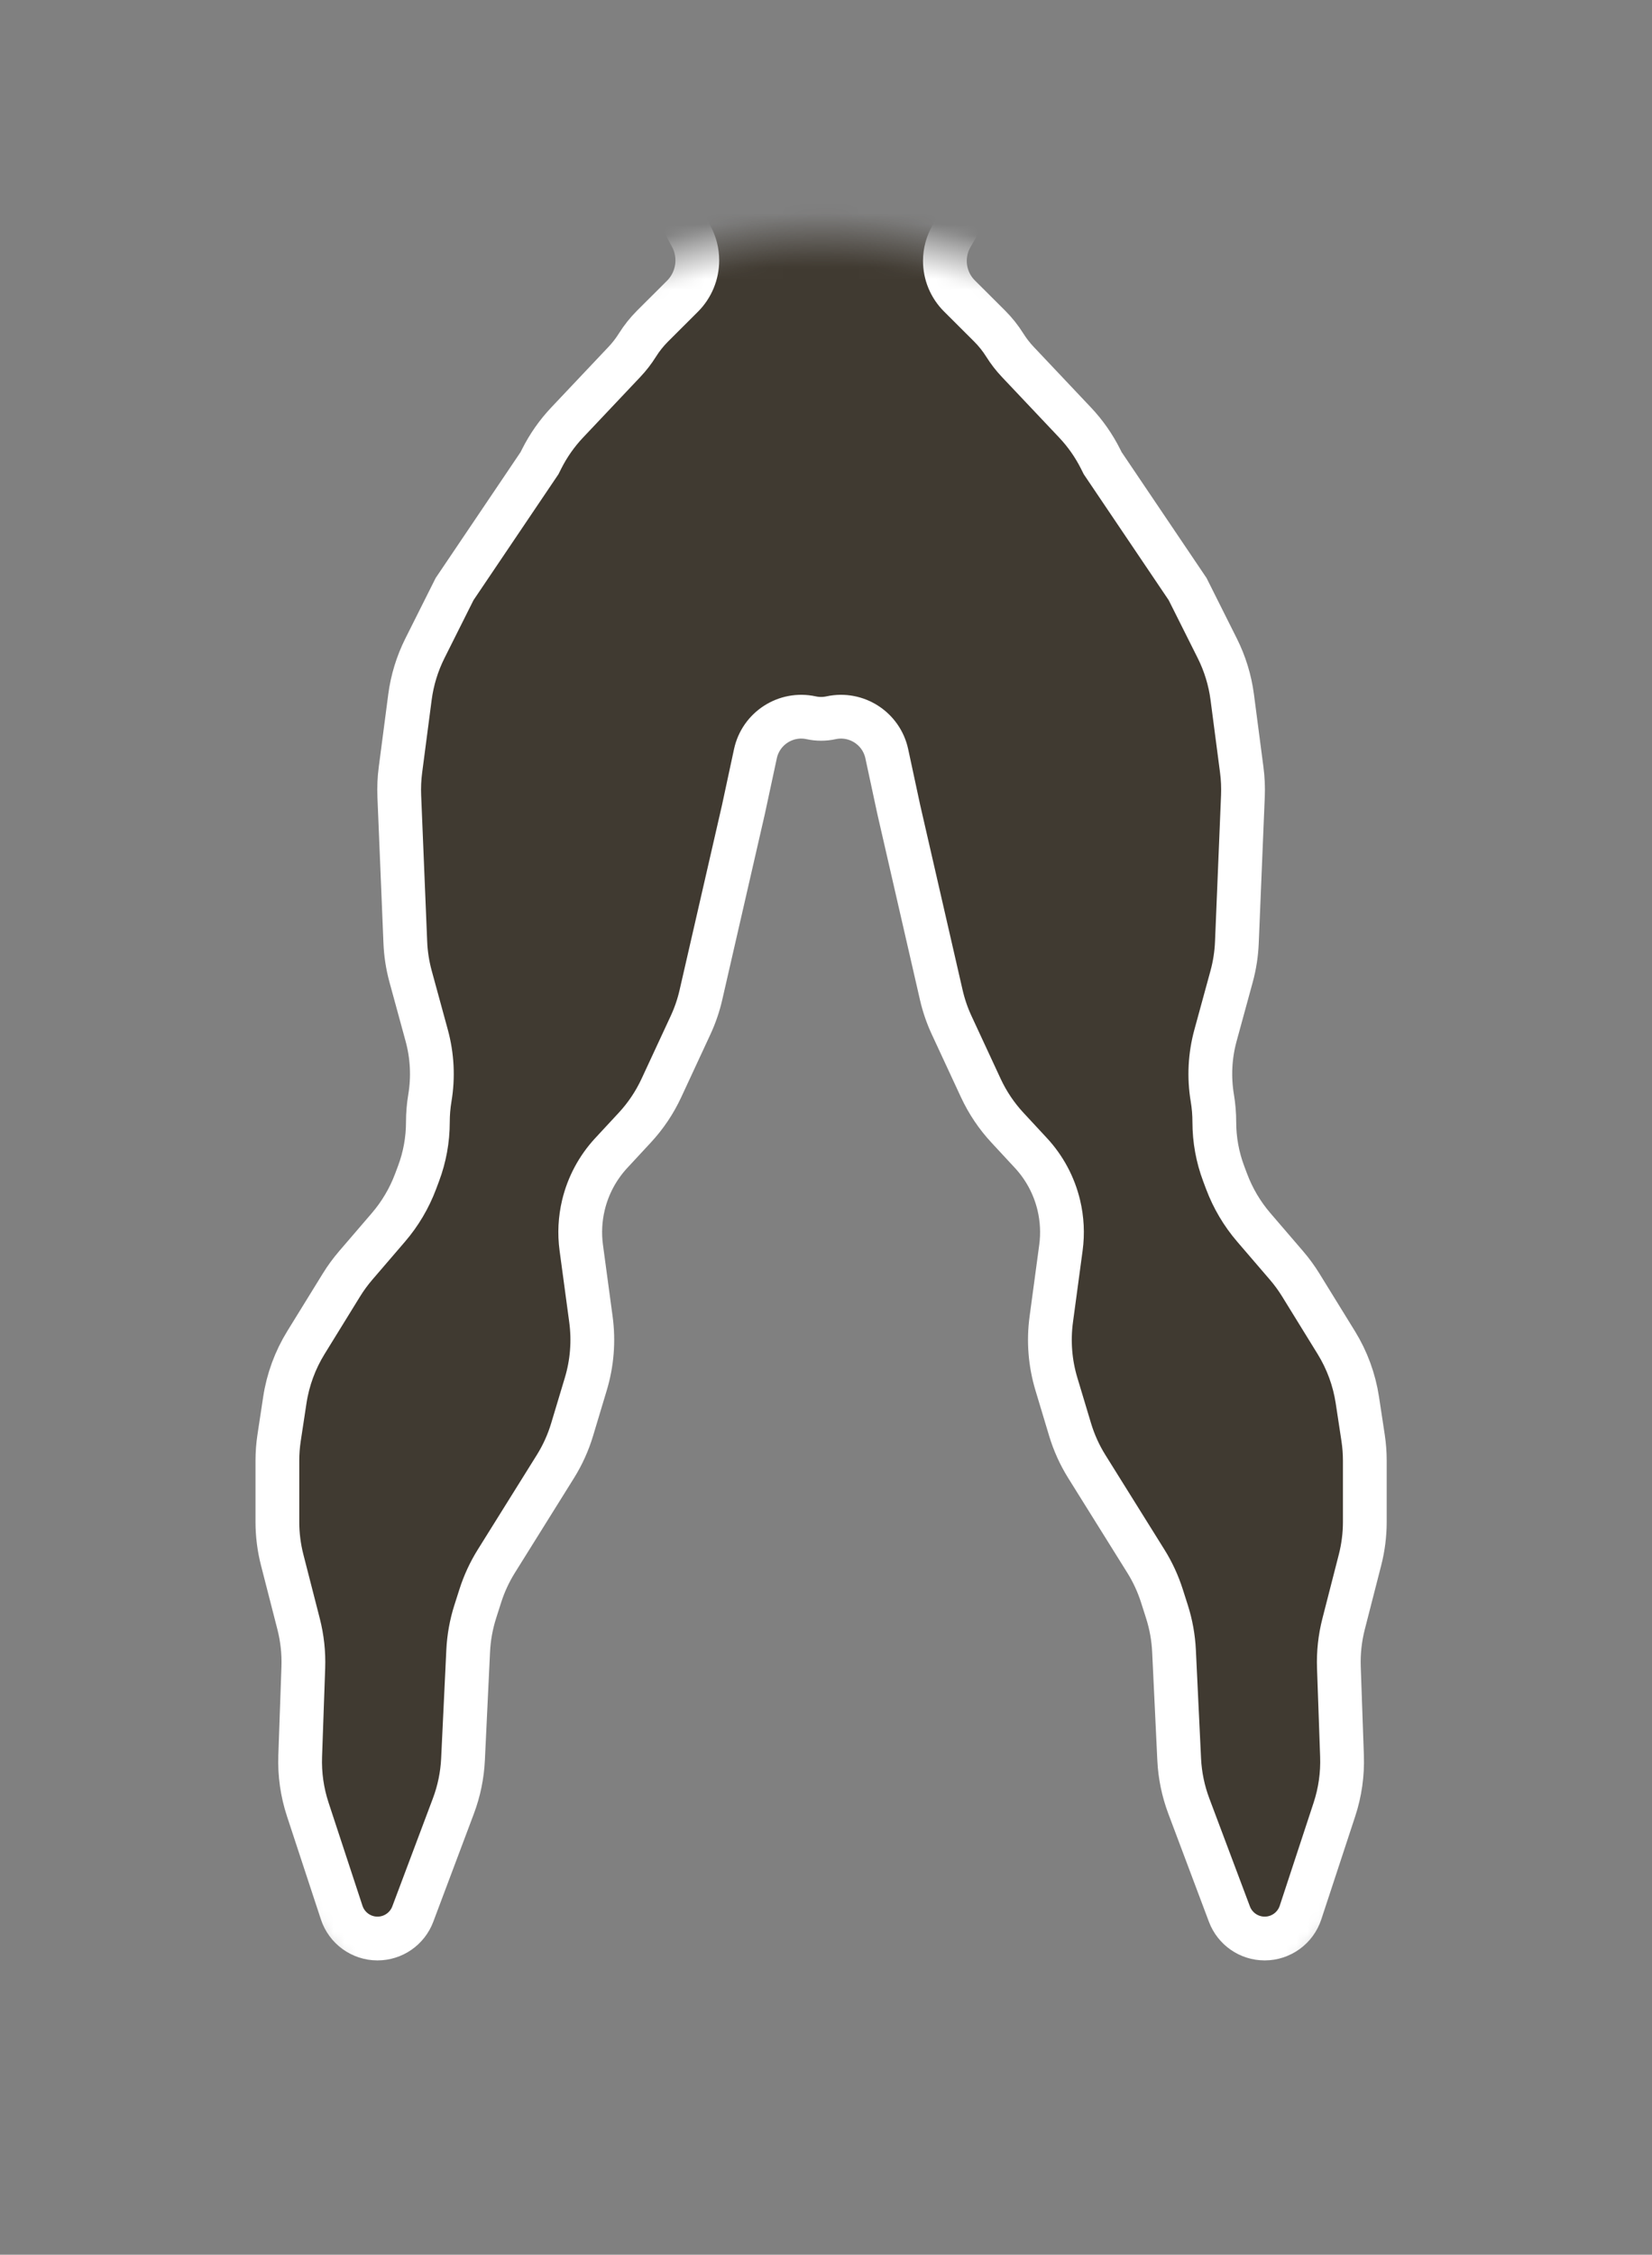 <svg width="151" height="206" viewBox="0 0 151 206" fill="none" xmlns="http://www.w3.org/2000/svg">
<rect x="0" y="0" width="151" height="206" fill="#808080" stroke="none"/>
<mask id="mask0_513_37" style="mask-type:alpha" maskUnits="userSpaceOnUse" x="0" y="0" width="151" height="206">
<rect width="150.104" height="206" rx="5" fill="url(#paint0_radial_513_37)"/>
</mask>
<g mask="url(#mask0_513_37)">
<path d="M64.272 -29.665L63.102 -36.41C62.789 -38.213 62.832 -40.06 63.23 -41.847L63.337 -42.327C63.456 -42.858 63.617 -43.379 63.819 -43.885C64.492 -45.561 65.621 -47.04 67.054 -48.14C67.5 -48.482 67.98 -48.791 68.477 -49.056L68.811 -49.234C70.296 -50.024 71.917 -50.525 73.588 -50.71C74.561 -50.818 75.543 -50.818 76.516 -50.71C78.187 -50.525 79.808 -50.024 81.293 -49.234L81.628 -49.056C82.124 -48.791 82.604 -48.482 83.05 -48.14C84.483 -47.04 85.612 -45.561 86.285 -43.884C86.487 -43.379 86.648 -42.858 86.767 -42.327L86.874 -41.847C87.272 -40.06 87.316 -38.213 87.003 -36.41L85.833 -29.665C85.599 -28.317 85.168 -27.009 84.555 -25.786L84.391 -25.459C83.644 -23.968 82.636 -22.622 81.415 -21.486L80.765 -20.88C80.799 -17.934 82.311 -15.162 84.789 -13.567C86.659 -12.364 88.915 -11.915 91.102 -12.312L92.61 -12.586C94.2 -12.874 95.832 -12.838 97.409 -12.481L97.862 -12.378C99.206 -12.073 100.471 -11.489 101.575 -10.663C103.364 -9.325 105.555 -8.636 107.787 -8.711L108.816 -8.745C110.258 -8.793 111.697 -8.596 113.073 -8.162L114.35 -7.76C114.92 -7.58 115.513 -7.489 116.111 -7.489C116.978 -7.489 117.835 -7.682 118.619 -8.053L123.611 -10.419C125.386 -11.26 127.318 -11.718 129.281 -11.764L135.843 -11.916L143.83 -11.031L147.158 -10.367L159.503 -9.585C160.588 -9.516 161.661 -9.321 162.7 -9.004L168.698 -7.176C168.98 -7.09 169.272 -7.038 169.567 -7.022L173.141 -6.824C174.752 -6.734 175.553 -4.829 174.489 -3.616C174.177 -3.259 173.744 -3.03 173.274 -2.971L170.105 -2.576C169.159 -2.458 168.201 -2.472 167.259 -2.616L160.342 -3.678C160.132 -3.71 159.92 -3.718 159.708 -3.702L157.858 -3.56C157.454 -3.529 157.142 -3.192 157.142 -2.787C157.142 -2.542 157.257 -2.312 157.453 -2.166L157.715 -1.97C157.921 -1.816 158.165 -1.72 158.421 -1.693L161.525 -1.367C162 -1.317 162.462 -1.175 162.883 -0.949L163.929 -0.387C164.651 0.001 165.057 0.796 164.949 1.609C164.804 2.693 163.802 3.452 162.719 3.298L160.332 2.958C160.129 2.928 159.923 2.914 159.717 2.914H153.148C150.968 2.914 148.826 2.341 146.936 1.254C145.047 0.166 142.905 -0.406 140.724 -0.406H140.102C138.028 -0.406 135.98 0.054 134.106 0.942L129.784 2.991C128.655 3.526 127.441 3.857 126.197 3.97C124.236 4.148 122.263 3.776 120.501 2.897L120.044 2.67C118.324 1.811 116.427 1.365 114.505 1.365H113.657L111.383 1.674C109.66 1.908 107.908 1.82 106.218 1.413L104.533 1.007C103.081 0.657 101.583 0.542 100.095 0.666L98.377 0.809C97.478 0.884 96.599 1.121 95.785 1.51C93.388 2.653 91.781 4.985 91.566 7.632L91.355 10.238C91.284 11.107 91.118 11.967 90.861 12.801L89.95 15.756C89.633 16.783 89.2 17.769 88.657 18.697L86.985 21.557C86.58 22.249 86.367 23.036 86.367 23.837C86.367 25.038 86.845 26.189 87.694 27.036L90.457 29.792C90.983 30.317 91.447 30.899 91.842 31.529C92.185 32.077 92.581 32.589 93.025 33.059L98.262 38.6C99.202 39.594 99.99 40.721 100.603 41.943L100.788 42.313L108.554 53.822L111.266 59.234C111.967 60.634 112.429 62.141 112.632 63.692L113.501 70.339C113.604 71.131 113.64 71.931 113.607 72.73L113.056 86.103C113.013 87.156 112.851 88.201 112.573 89.218L111.102 94.599C110.592 96.462 110.493 98.413 110.812 100.319C110.933 101.046 110.994 101.782 110.994 102.519C110.994 104.127 111.284 105.723 111.85 107.228L112.119 107.946C112.696 109.48 113.537 110.9 114.605 112.143L117.598 115.626C118.076 116.183 118.509 116.776 118.894 117.4L122.143 122.667C123.131 124.269 123.786 126.054 124.069 127.915L124.591 131.354C124.697 132.049 124.75 132.752 124.75 133.456V139.043C124.75 140.216 124.602 141.384 124.311 142.521L122.81 148.374C122.478 149.669 122.333 151.006 122.38 152.343L122.665 160.449C122.723 162.099 122.489 163.747 121.973 165.315L118.873 174.74C118.408 176.154 117.088 177.11 115.599 177.11C114.164 177.11 112.878 176.22 112.373 174.876L108.662 165.004C108.149 163.639 107.853 162.202 107.783 160.745L107.31 150.835C107.252 149.616 107.035 148.411 106.664 147.248L106.202 145.801C105.848 144.691 105.358 143.63 104.741 142.642L99.339 133.987C98.681 132.933 98.167 131.796 97.809 130.606L96.558 126.446C95.983 124.534 95.824 122.521 96.091 120.543L96.973 114C97.149 112.701 97.082 111.381 96.778 110.107C96.353 108.324 95.474 106.681 94.227 105.338L92.087 103.031C91.09 101.958 90.268 100.734 89.651 99.406L86.987 93.669C86.575 92.783 86.257 91.856 86.038 90.903L82.152 73.965L81.056 68.865C80.559 66.549 78.275 65.076 75.96 65.578C75.362 65.708 74.743 65.708 74.144 65.578C71.829 65.076 69.545 66.549 69.048 68.865L67.952 73.965L64.066 90.903C63.847 91.856 63.529 92.783 63.117 93.669L60.453 99.406C59.836 100.734 59.014 101.958 58.017 103.031L55.877 105.338C54.63 106.681 53.751 108.324 53.326 110.107C53.022 111.381 52.956 112.701 53.131 114L54.014 120.543C54.281 122.521 54.121 124.534 53.546 126.446L52.295 130.606C51.938 131.796 51.423 132.933 50.765 133.987L45.363 142.642C44.747 143.63 44.256 144.691 43.902 145.801L43.44 147.248C43.069 148.411 42.852 149.616 42.794 150.835L42.321 160.745C42.251 162.202 41.955 163.639 41.442 165.004L37.731 174.876C37.226 176.22 35.941 177.11 34.505 177.11C33.016 177.11 31.696 176.154 31.231 174.74L28.131 165.315C27.615 163.747 27.381 162.099 27.439 160.449L27.724 152.343C27.771 151.006 27.626 149.669 27.294 148.374L25.793 142.521C25.502 141.384 25.354 140.216 25.354 139.043V133.456C25.354 132.752 25.407 132.049 25.513 131.354L26.035 127.914C26.318 126.054 26.973 124.269 27.961 122.667L31.21 117.4C31.595 116.776 32.029 116.183 32.506 115.626L35.499 112.143C36.567 110.9 37.408 109.48 37.985 107.946L38.254 107.228C38.82 105.723 39.11 104.127 39.11 102.519C39.11 101.782 39.171 101.046 39.292 100.319C39.611 98.413 39.512 96.462 39.002 94.599L37.532 89.218C37.254 88.201 37.091 87.156 37.048 86.103L36.497 72.73C36.464 71.931 36.5 71.131 36.603 70.339L37.472 63.692C37.675 62.141 38.137 60.634 38.838 59.234L41.55 53.822L49.316 42.313L49.501 41.943C50.114 40.721 50.902 39.594 51.842 38.6L57.079 33.059C57.523 32.589 57.919 32.077 58.263 31.529C58.657 30.899 59.121 30.317 59.647 29.792L62.376 27.07C63.247 26.201 63.737 25.02 63.737 23.79C63.737 23.018 63.544 22.258 63.175 21.579L61.4 18.309C61.036 17.638 60.727 16.939 60.477 16.218L59.343 12.95C59.02 12.018 58.816 11.048 58.736 10.065L58.538 7.632C58.323 4.985 56.716 2.653 54.319 1.51C53.505 1.121 52.627 0.884 51.727 0.809L50.009 0.666C48.521 0.542 47.023 0.657 45.571 1.007L43.886 1.413C42.196 1.82 40.444 1.908 38.722 1.674L36.447 1.365H35.599C33.677 1.365 31.78 1.811 30.06 2.67L29.604 2.897C27.841 3.776 25.868 4.148 23.907 3.97C22.663 3.857 21.449 3.526 20.32 2.991L15.998 0.942C14.124 0.054 12.076 -0.406 10.002 -0.406H9.38C7.2 -0.406 5.057 0.166 3.168 1.254C1.278 2.341 -0.864 2.914 -3.044 2.914H-9.613C-9.819 2.914 -10.024 2.928 -10.228 2.958L-12.615 3.298C-13.698 3.452 -14.7 2.693 -14.845 1.609C-14.953 0.796 -14.547 0.001 -13.825 -0.387L-12.779 -0.949C-12.358 -1.175 -11.896 -1.317 -11.42 -1.367L-8.317 -1.693C-8.061 -1.72 -7.817 -1.816 -7.61 -1.97L-7.349 -2.166C-7.153 -2.312 -7.038 -2.542 -7.038 -2.787C-7.038 -3.192 -7.35 -3.529 -7.754 -3.56L-9.604 -3.702C-9.815 -3.718 -10.028 -3.71 -10.238 -3.678L-17.155 -2.616C-18.097 -2.472 -19.055 -2.458 -20.001 -2.576L-23.17 -2.971C-23.64 -3.03 -24.072 -3.259 -24.385 -3.616C-25.449 -4.829 -24.648 -6.734 -23.037 -6.824L-19.462 -7.022C-19.168 -7.038 -18.876 -7.09 -18.594 -7.176L-12.596 -9.004C-11.557 -9.321 -10.484 -9.516 -9.399 -9.585L2.946 -10.367L6.274 -11.031L14.261 -11.916L20.823 -11.764C22.787 -11.718 24.718 -11.26 26.493 -10.419L31.485 -8.053C32.269 -7.682 33.126 -7.489 33.994 -7.489C34.591 -7.489 35.184 -7.58 35.754 -7.76L37.031 -8.162C38.407 -8.596 39.846 -8.793 41.288 -8.745L42.317 -8.711C44.549 -8.636 46.74 -9.325 48.529 -10.663C49.633 -11.489 50.898 -12.073 52.242 -12.378L52.696 -12.481C54.272 -12.838 55.904 -12.874 57.494 -12.586L59.002 -12.312C61.189 -11.915 63.446 -12.364 65.315 -13.567C67.793 -15.162 69.305 -17.934 69.339 -20.88L68.689 -21.486C67.468 -22.622 66.46 -23.968 65.713 -25.459L65.549 -25.786C64.936 -27.009 64.505 -28.317 64.272 -29.665Z" fill="#271E11" fill-opacity="0.71"/>
<path d="M69.339 -20.88L70.171 -20.106L72.655 -18.247C73.347 -17.729 74.188 -17.45 75.052 -17.45V-17.45V-17.45C75.916 -17.45 76.757 -17.729 77.449 -18.247L79.933 -20.106L80.765 -20.88M69.339 -20.88V-20.88C69.305 -17.934 67.793 -15.162 65.315 -13.567V-13.567C63.446 -12.364 61.189 -11.915 59.002 -12.312L57.494 -12.586C55.904 -12.874 54.272 -12.838 52.696 -12.481L52.242 -12.378C50.898 -12.073 49.633 -11.489 48.529 -10.663V-10.663C46.74 -9.325 44.549 -8.636 42.317 -8.711L41.288 -8.745C39.846 -8.793 38.407 -8.596 37.031 -8.162L35.754 -7.76C35.184 -7.58 34.591 -7.489 33.994 -7.489V-7.489C33.126 -7.489 32.269 -7.682 31.485 -8.053L26.493 -10.419C24.718 -11.26 22.787 -11.718 20.823 -11.764L14.261 -11.916L6.274 -11.031L2.946 -10.367L-9.399 -9.585C-10.484 -9.516 -11.557 -9.321 -12.596 -9.004L-18.594 -7.176C-18.876 -7.09 -19.168 -7.038 -19.462 -7.022L-23.037 -6.824C-24.648 -6.734 -25.449 -4.829 -24.385 -3.616V-3.616C-24.072 -3.259 -23.64 -3.03 -23.17 -2.971L-20.001 -2.576C-19.055 -2.458 -18.097 -2.472 -17.155 -2.616L-10.238 -3.678C-10.028 -3.71 -9.815 -3.718 -9.604 -3.702L-7.754 -3.56C-7.35 -3.529 -7.038 -3.192 -7.038 -2.787V-2.787C-7.038 -2.542 -7.153 -2.312 -7.349 -2.166L-7.61 -1.97C-7.817 -1.816 -8.061 -1.72 -8.317 -1.693L-11.42 -1.367C-11.896 -1.317 -12.358 -1.175 -12.779 -0.949L-13.825 -0.387C-14.547 0.001 -14.953 0.796 -14.845 1.609V1.609C-14.7 2.693 -13.698 3.452 -12.615 3.298L-10.228 2.958C-10.024 2.928 -9.819 2.914 -9.613 2.914H-3.044C-0.864 2.914 1.278 2.341 3.168 1.254V1.254C5.057 0.166 7.2 -0.406 9.38 -0.406H10.002C12.076 -0.406 14.124 0.054 15.998 0.942L20.32 2.991C21.449 3.526 22.663 3.857 23.907 3.97V3.97C25.868 4.148 27.841 3.776 29.604 2.897L30.06 2.67C31.78 1.811 33.677 1.365 35.599 1.365H36.447L38.722 1.674C40.444 1.908 42.196 1.82 43.886 1.413L45.571 1.007C47.023 0.657 48.521 0.542 50.009 0.666L51.727 0.809C52.627 0.884 53.505 1.121 54.319 1.51V1.51C56.716 2.653 58.323 4.985 58.538 7.632L58.736 10.065C58.816 11.048 59.02 12.018 59.343 12.95L60.477 16.218C60.727 16.939 61.036 17.638 61.4 18.309L63.175 21.579C63.544 22.258 63.737 23.018 63.737 23.79V23.79C63.737 25.02 63.247 26.201 62.376 27.07L59.647 29.792C59.121 30.317 58.657 30.899 58.263 31.529V31.529C57.919 32.077 57.523 32.589 57.079 33.059L51.842 38.6C50.902 39.594 50.114 40.721 49.501 41.943L49.316 42.313L41.55 53.822L38.838 59.234C38.137 60.634 37.675 62.141 37.472 63.692L36.603 70.339C36.5 71.131 36.464 71.931 36.497 72.73L37.048 86.103C37.091 87.156 37.254 88.201 37.532 89.218L39.002 94.599C39.512 96.462 39.611 98.413 39.292 100.319V100.319C39.171 101.046 39.11 101.782 39.11 102.519V102.519C39.11 104.127 38.82 105.723 38.254 107.228L37.985 107.946C37.408 109.48 36.567 110.9 35.499 112.143L32.506 115.626C32.029 116.183 31.595 116.776 31.21 117.4L27.961 122.667C26.973 124.269 26.318 126.054 26.035 127.914L25.513 131.354C25.407 132.049 25.354 132.752 25.354 133.456V139.043C25.354 140.216 25.502 141.384 25.793 142.521L27.294 148.374C27.626 149.669 27.771 151.006 27.724 152.343L27.439 160.449C27.381 162.099 27.615 163.747 28.131 165.315L31.231 174.74C31.696 176.154 33.016 177.11 34.505 177.11V177.11C35.941 177.11 37.226 176.22 37.731 174.876L41.442 165.004C41.955 163.639 42.251 162.202 42.321 160.745L42.794 150.835C42.852 149.616 43.069 148.411 43.44 147.248L43.902 145.801C44.256 144.691 44.747 143.63 45.363 142.642L50.765 133.987C51.423 132.933 51.938 131.796 52.295 130.606L53.546 126.446C54.121 124.534 54.281 122.521 54.014 120.543L53.131 114C52.956 112.701 53.022 111.381 53.326 110.107V110.107C53.751 108.324 54.63 106.681 55.877 105.338L58.017 103.031C59.014 101.958 59.836 100.734 60.453 99.406L63.117 93.669C63.529 92.783 63.847 91.856 64.066 90.903L67.952 73.965L69.048 68.865C69.545 66.549 71.829 65.076 74.144 65.578V65.578C74.743 65.708 75.362 65.708 75.96 65.578V65.578C78.275 65.076 80.559 66.549 81.056 68.865L82.152 73.965L86.038 90.903C86.257 91.856 86.575 92.783 86.987 93.669L89.651 99.406C90.268 100.734 91.09 101.958 92.087 103.031L94.227 105.338C95.474 106.681 96.353 108.324 96.778 110.107V110.107C97.082 111.381 97.149 112.701 96.973 114L96.091 120.543C95.824 122.521 95.983 124.534 96.558 126.446L97.809 130.606C98.167 131.796 98.681 132.933 99.339 133.987L104.741 142.642C105.358 143.63 105.848 144.691 106.202 145.801L106.664 147.248C107.035 148.411 107.252 149.616 107.31 150.835L107.783 160.745C107.853 162.202 108.149 163.639 108.662 165.004L112.373 174.876C112.878 176.22 114.164 177.11 115.599 177.11V177.11C117.088 177.11 118.408 176.154 118.873 174.74L121.973 165.315C122.489 163.747 122.723 162.099 122.665 160.449L122.38 152.343C122.333 151.006 122.478 149.669 122.81 148.374L124.311 142.521C124.602 141.384 124.75 140.216 124.75 139.043V133.456C124.75 132.752 124.697 132.049 124.591 131.354L124.069 127.915C123.786 126.054 123.131 124.269 122.143 122.667L118.894 117.4C118.509 116.776 118.076 116.183 117.598 115.626L114.605 112.143C113.537 110.9 112.696 109.48 112.119 107.946L111.85 107.228C111.284 105.723 110.994 104.127 110.994 102.519V102.519C110.994 101.782 110.933 101.046 110.812 100.319V100.319C110.493 98.413 110.592 96.462 111.102 94.599L112.573 89.218C112.851 88.201 113.013 87.156 113.056 86.103L113.607 72.73C113.64 71.931 113.604 71.131 113.501 70.339L112.632 63.692C112.429 62.141 111.967 60.634 111.266 59.234L108.554 53.822L100.788 42.313L100.603 41.943C99.99 40.721 99.202 39.594 98.262 38.6L93.025 33.059C92.581 32.589 92.185 32.077 91.842 31.529V31.529C91.447 30.899 90.983 30.317 90.457 29.792L87.694 27.036C86.845 26.189 86.367 25.038 86.367 23.837V23.837C86.367 23.036 86.58 22.249 86.985 21.557L88.657 18.697C89.2 17.769 89.633 16.783 89.95 15.756L90.861 12.801C91.118 11.967 91.284 11.107 91.355 10.238L91.566 7.632C91.781 4.985 93.388 2.653 95.785 1.51V1.51C96.599 1.121 97.478 0.884 98.377 0.809L100.095 0.666C101.583 0.542 103.081 0.657 104.533 1.007L106.218 1.413C107.908 1.82 109.66 1.908 111.383 1.674L113.657 1.365H114.505C116.427 1.365 118.324 1.811 120.044 2.67L120.501 2.897C122.263 3.776 124.236 4.148 126.197 3.97V3.97C127.441 3.857 128.655 3.526 129.784 2.991L134.106 0.942C135.98 0.054 138.028 -0.406 140.102 -0.406H140.724C142.905 -0.406 145.047 0.166 146.936 1.254V1.254C148.826 2.341 150.968 2.914 153.148 2.914H159.717C159.923 2.914 160.129 2.928 160.332 2.958L162.719 3.298C163.802 3.452 164.804 2.693 164.949 1.609V1.609C165.057 0.796 164.651 0.001 163.929 -0.387L162.883 -0.949C162.462 -1.175 162 -1.317 161.525 -1.367L158.421 -1.693C158.165 -1.72 157.921 -1.816 157.715 -1.97L157.453 -2.166C157.257 -2.312 157.142 -2.542 157.142 -2.787V-2.787C157.142 -3.192 157.454 -3.529 157.858 -3.56L159.708 -3.702C159.92 -3.718 160.132 -3.71 160.342 -3.678L167.259 -2.616C168.201 -2.472 169.159 -2.458 170.105 -2.576L173.274 -2.971C173.744 -3.03 174.177 -3.259 174.489 -3.616V-3.616C175.553 -4.829 174.752 -6.734 173.141 -6.824L169.567 -7.022C169.272 -7.038 168.98 -7.09 168.698 -7.176L162.7 -9.004C161.661 -9.321 160.588 -9.516 159.503 -9.585L147.158 -10.367L143.83 -11.031L135.843 -11.916L129.281 -11.764C127.318 -11.718 125.386 -11.26 123.611 -10.419L118.619 -8.053C117.835 -7.682 116.978 -7.489 116.111 -7.489V-7.489C115.513 -7.489 114.92 -7.58 114.35 -7.76L113.073 -8.162C111.697 -8.596 110.258 -8.793 108.816 -8.745L107.787 -8.711C105.555 -8.636 103.364 -9.325 101.575 -10.663V-10.663C100.471 -11.489 99.206 -12.073 97.862 -12.378L97.409 -12.481C95.832 -12.838 94.2 -12.874 92.61 -12.586L91.102 -12.312C88.915 -11.915 86.659 -12.364 84.789 -13.567V-13.567C82.311 -15.162 80.799 -17.934 80.765 -20.88V-20.88M69.339 -20.88L68.689 -21.486C67.468 -22.622 66.46 -23.968 65.713 -25.459L65.549 -25.786C64.936 -27.009 64.505 -28.317 64.272 -29.665L63.102 -36.41C62.789 -38.213 62.832 -40.06 63.23 -41.847L63.337 -42.327C63.456 -42.858 63.617 -43.379 63.819 -43.885V-43.885C64.492 -45.561 65.621 -47.04 67.054 -48.14V-48.14C67.5 -48.482 67.98 -48.791 68.477 -49.056L68.811 -49.234C70.296 -50.024 71.917 -50.525 73.588 -50.71V-50.71C74.561 -50.818 75.543 -50.818 76.516 -50.71V-50.71C78.187 -50.525 79.808 -50.024 81.293 -49.234L81.628 -49.056C82.124 -48.791 82.604 -48.482 83.05 -48.14V-48.14C84.483 -47.04 85.612 -45.561 86.285 -43.884V-43.884C86.487 -43.379 86.648 -42.858 86.767 -42.327L86.874 -41.847C87.272 -40.06 87.316 -38.213 87.003 -36.41L85.833 -29.665C85.599 -28.317 85.168 -27.009 84.555 -25.786L84.391 -25.459C83.644 -23.968 82.636 -22.622 81.415 -21.486L80.765 -20.88" stroke="white" stroke-width="4"/>
</g>
<defs>
<radialGradient id="paint0_radial_513_37" cx="0" cy="0" r="1" gradientUnits="userSpaceOnUse" gradientTransform="translate(75.052 112.703) rotate(90) scale(93.297 67.982)">
<stop offset="0.947" stop-color="#D9D9D9"/>
<stop offset="1" stop-color="#737373" stop-opacity="0"/>
</radialGradient>
</defs>
</svg>
